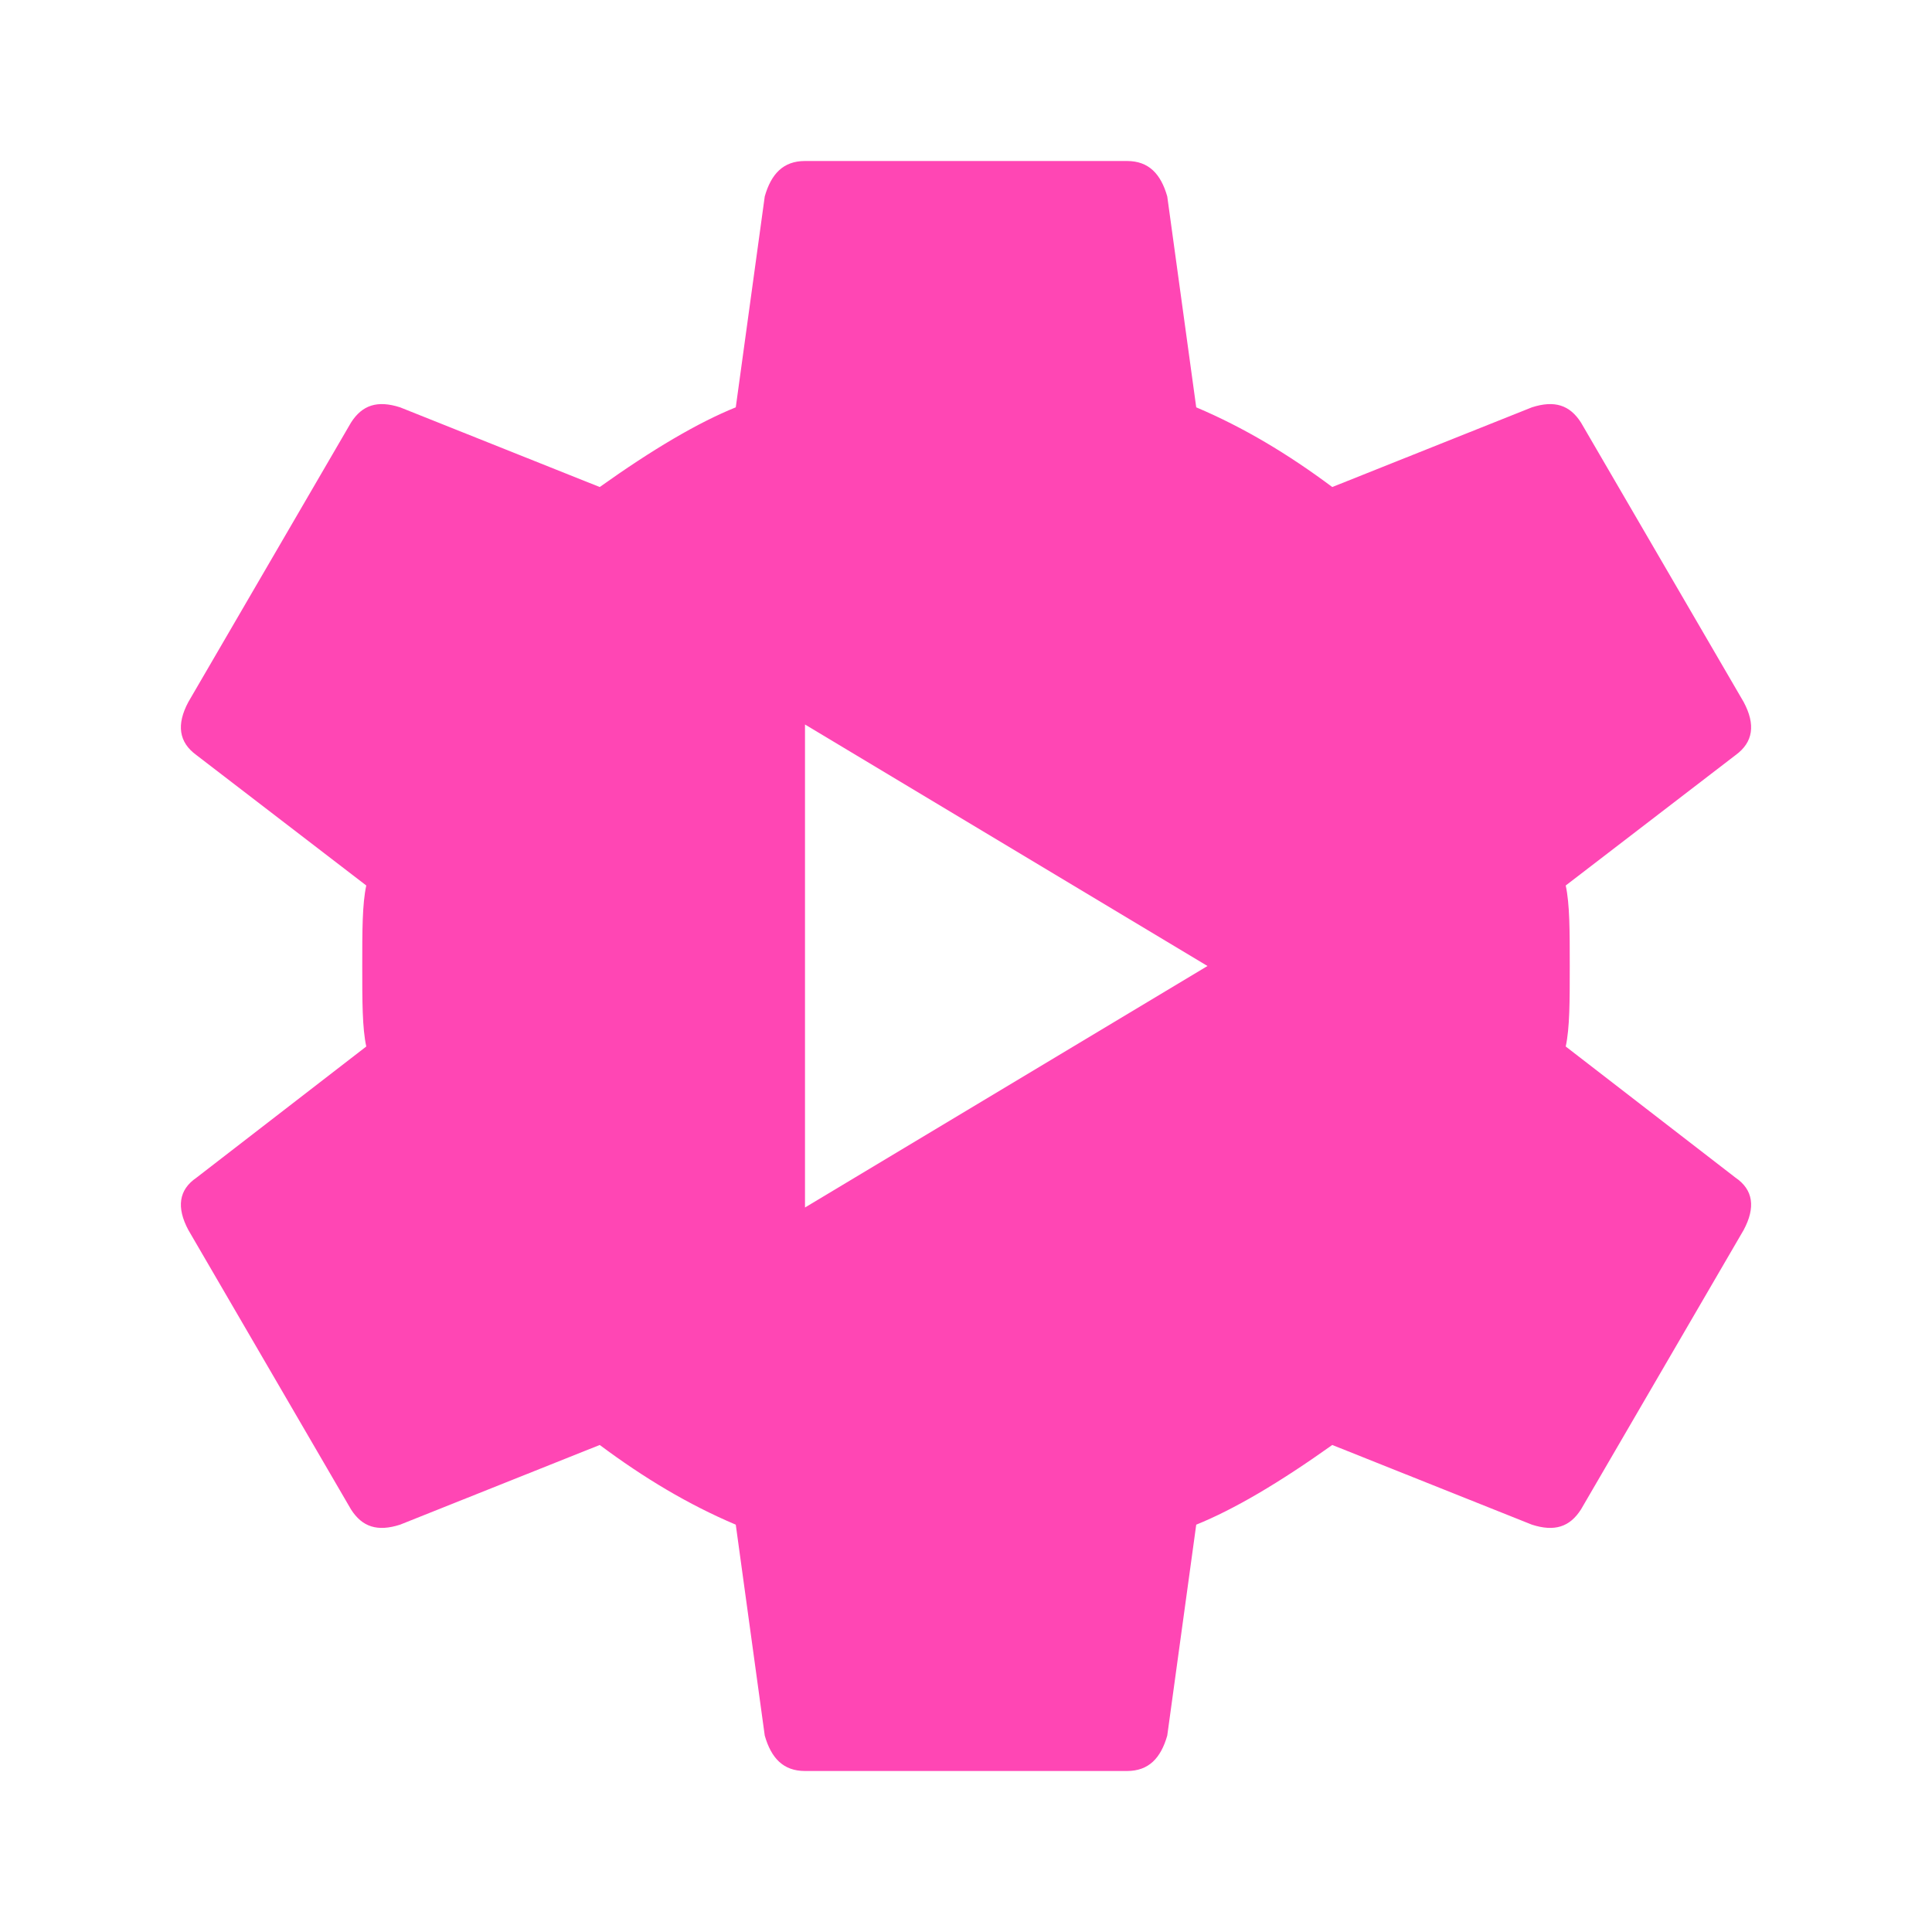 <svg viewBox="0 0 24 24" xmlns="http://www.w3.org/2000/svg"><path fill="rgb(255, 70, 180)" d="m10 15 5-3-5-3zm9.45-2 2.11 1.63c.22.15.25.37.1.65l-2.02 3.47c-.14.22-.33.28-.61.19l-2.48-.99c-.66.47-1.22.8-1.69.99l-.36 2.62c-.08.28-.23.44-.5.44h-4c-.27 0-.42-.16-.5-.44l-.36-2.62c-.59-.25-1.14-.58-1.69-.99l-2.48.99c-.28.09-.47.03-.61-.19l-2.02-3.47c-.15-.28-.12-.5.1-.65l2.11-1.63c-.05-.23-.05-.56-.05-1s0-.77.05-1l-2.11-1.62c-.22-.16-.25-.38-.1-.66l2.02-3.47c.14-.22.33-.28.61-.19l2.48.99c.66-.47 1.22-.8 1.69-.99l.36-2.62c.08-.28.23-.44.5-.44h4c.27 0 .42.16.5.44l.36 2.62c.59.25 1.14.58 1.69.99l2.48-.99c.28-.09.47-.03.61.19l2.02 3.47c.15.28.12.5-.1.66l-2.11 1.62c.05.23.05.56.05 1s0 .77-.05 1z"/></svg>